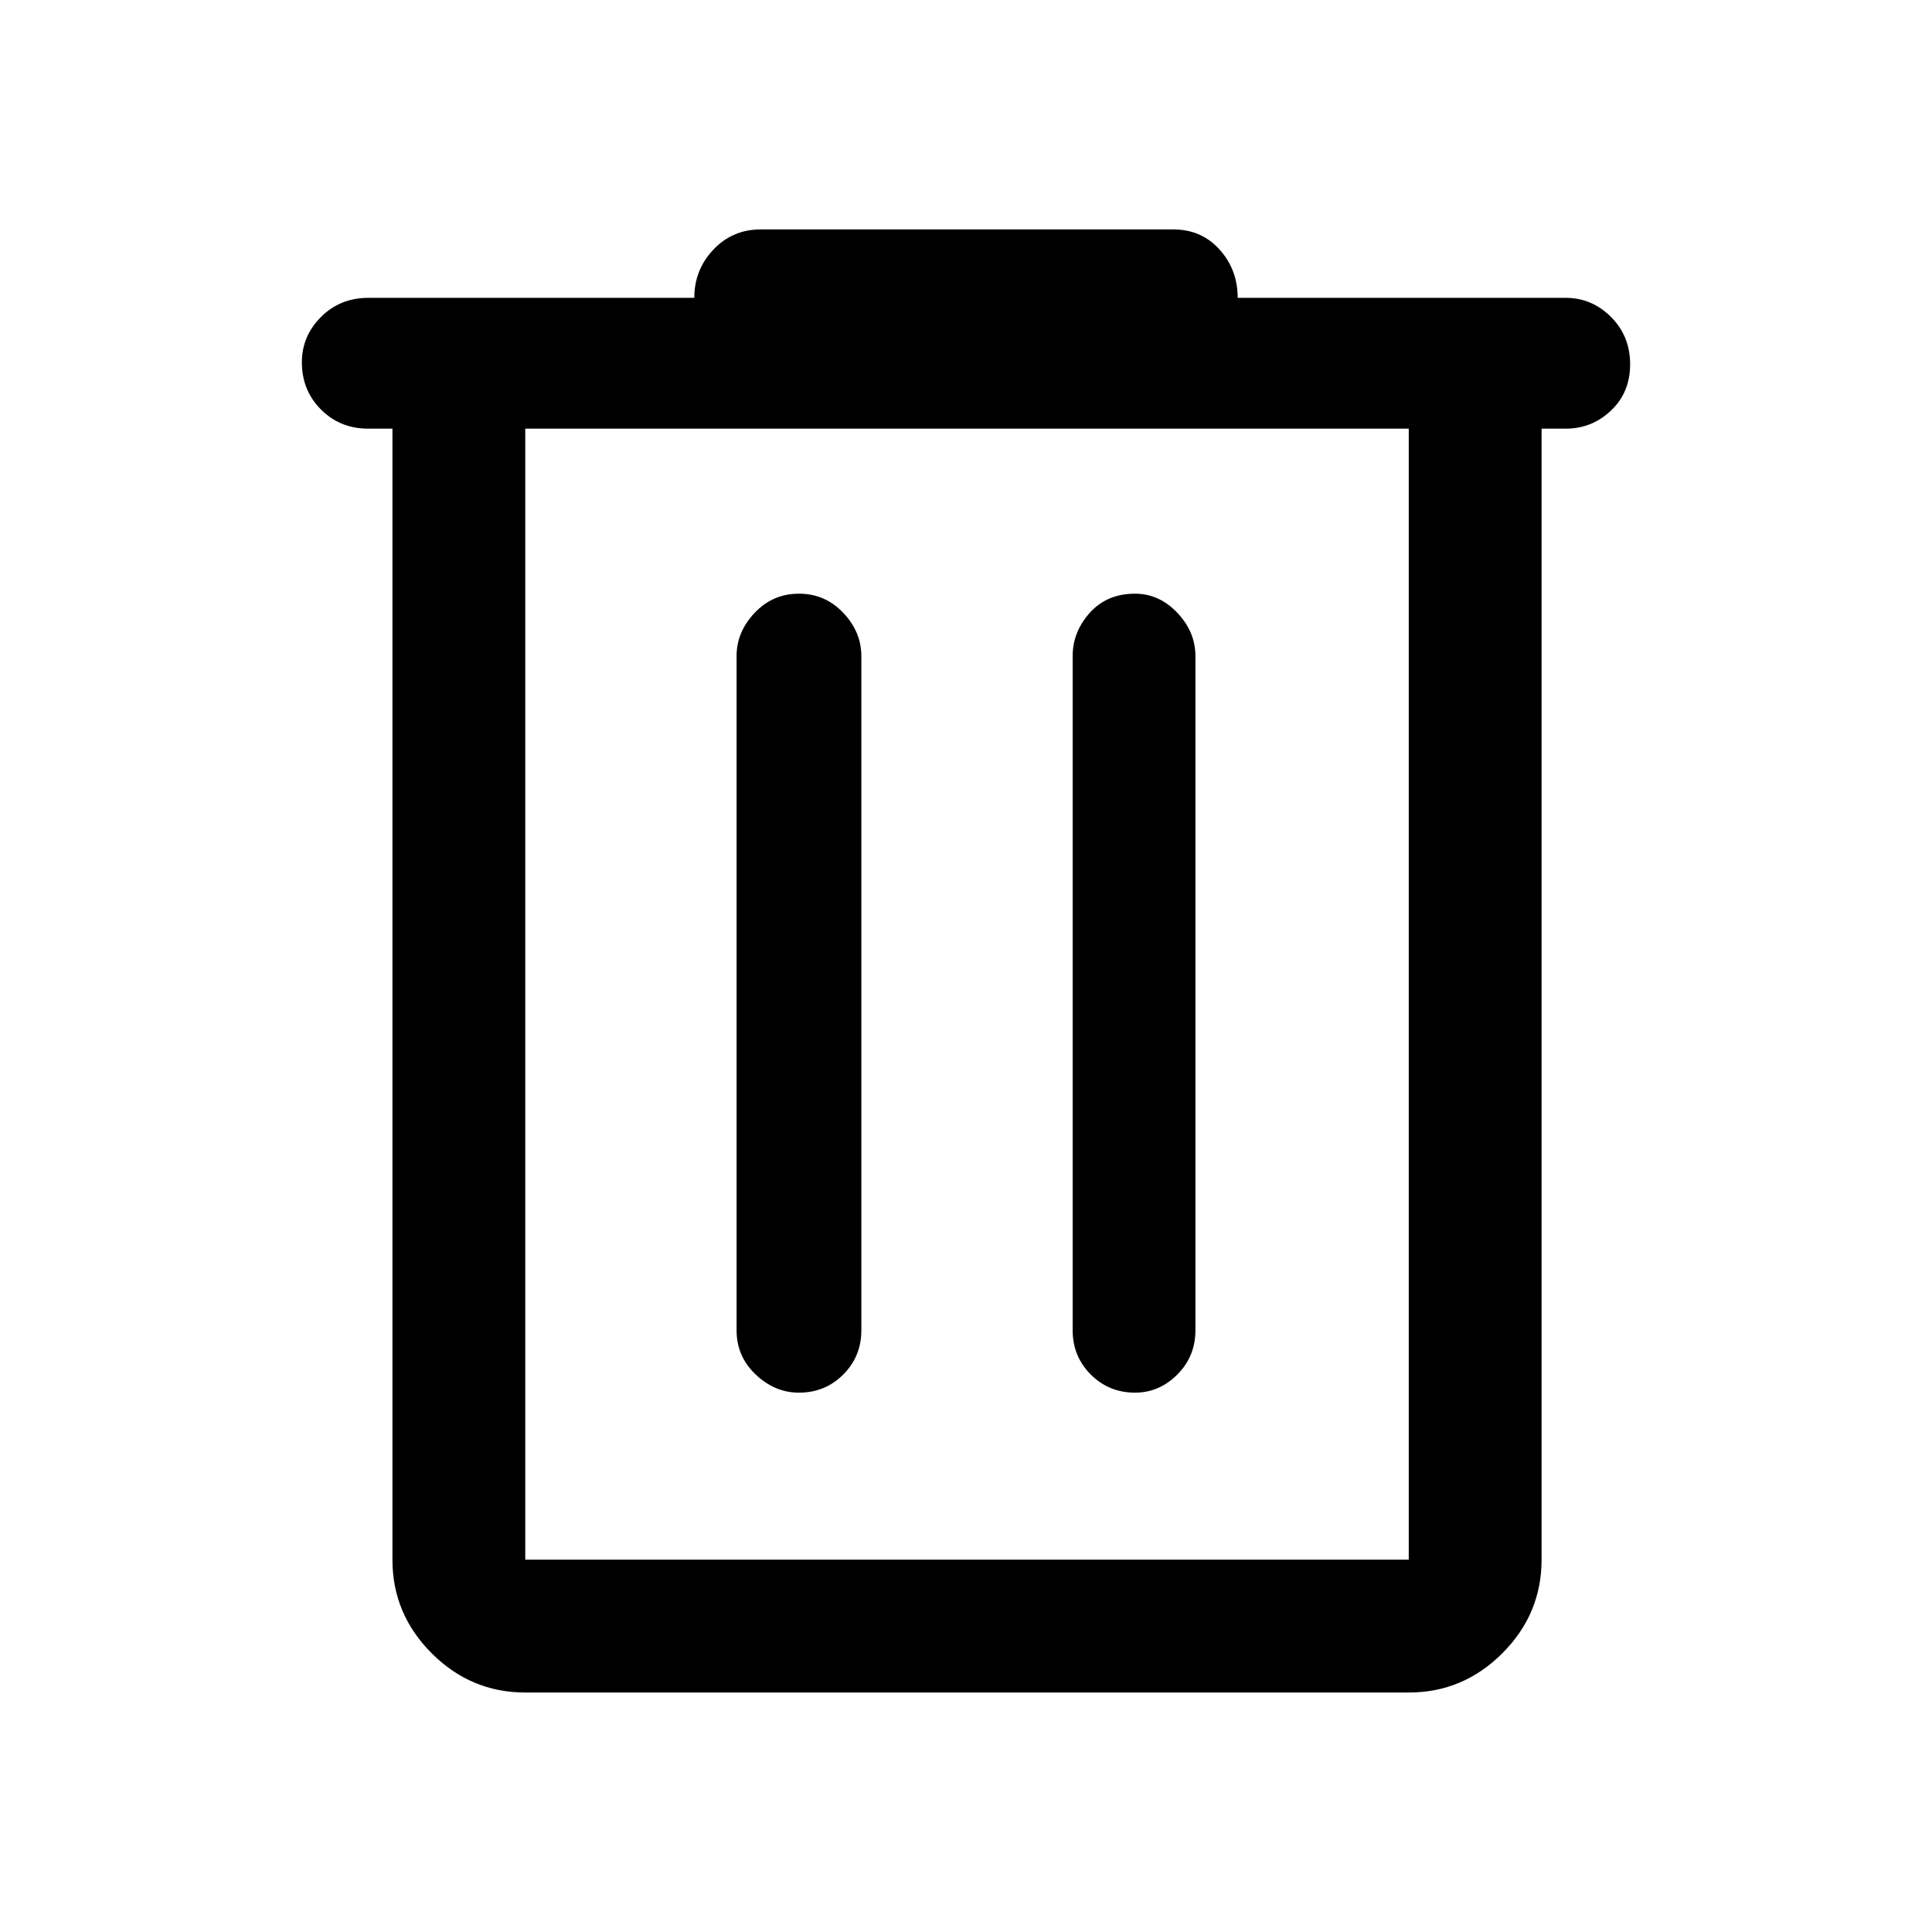 <svg xmlns="http://www.w3.org/2000/svg" height="48" width="48"><path d="M13.05 42.05q-1.35 0-2.325-.975-.975-.975-.975-2.325v-28.1h-.6q-.7 0-1.175-.475Q7.5 9.7 7.5 9q0-.65.475-1.125T9.15 7.4h8.1q0-.7.475-1.2t1.175-.5h10.25q.7 0 1.15.5.45.5.45 1.2h8.15q.65 0 1.125.475T40.5 9.05q0 .7-.475 1.15-.475.45-1.125.45h-.6v28.1q0 1.35-.975 2.325-.975.975-2.325.975Zm0-31.4v28.1H35v-28.1Zm5.25 22.4q0 .65.475 1.1.475.45 1.075.45.65 0 1.1-.45.45-.45.45-1.1V16.3q0-.6-.45-1.075t-1.1-.475q-.65 0-1.1.475-.45.475-.45 1.075Zm8.35 0q0 .65.45 1.1.45.45 1.1.45.6 0 1.05-.45.45-.45.45-1.1V16.3q0-.6-.45-1.075t-1.05-.475q-.7 0-1.125.475-.425.475-.425 1.075Zm-13.6-22.4v28.1-28.1Z"/></svg>